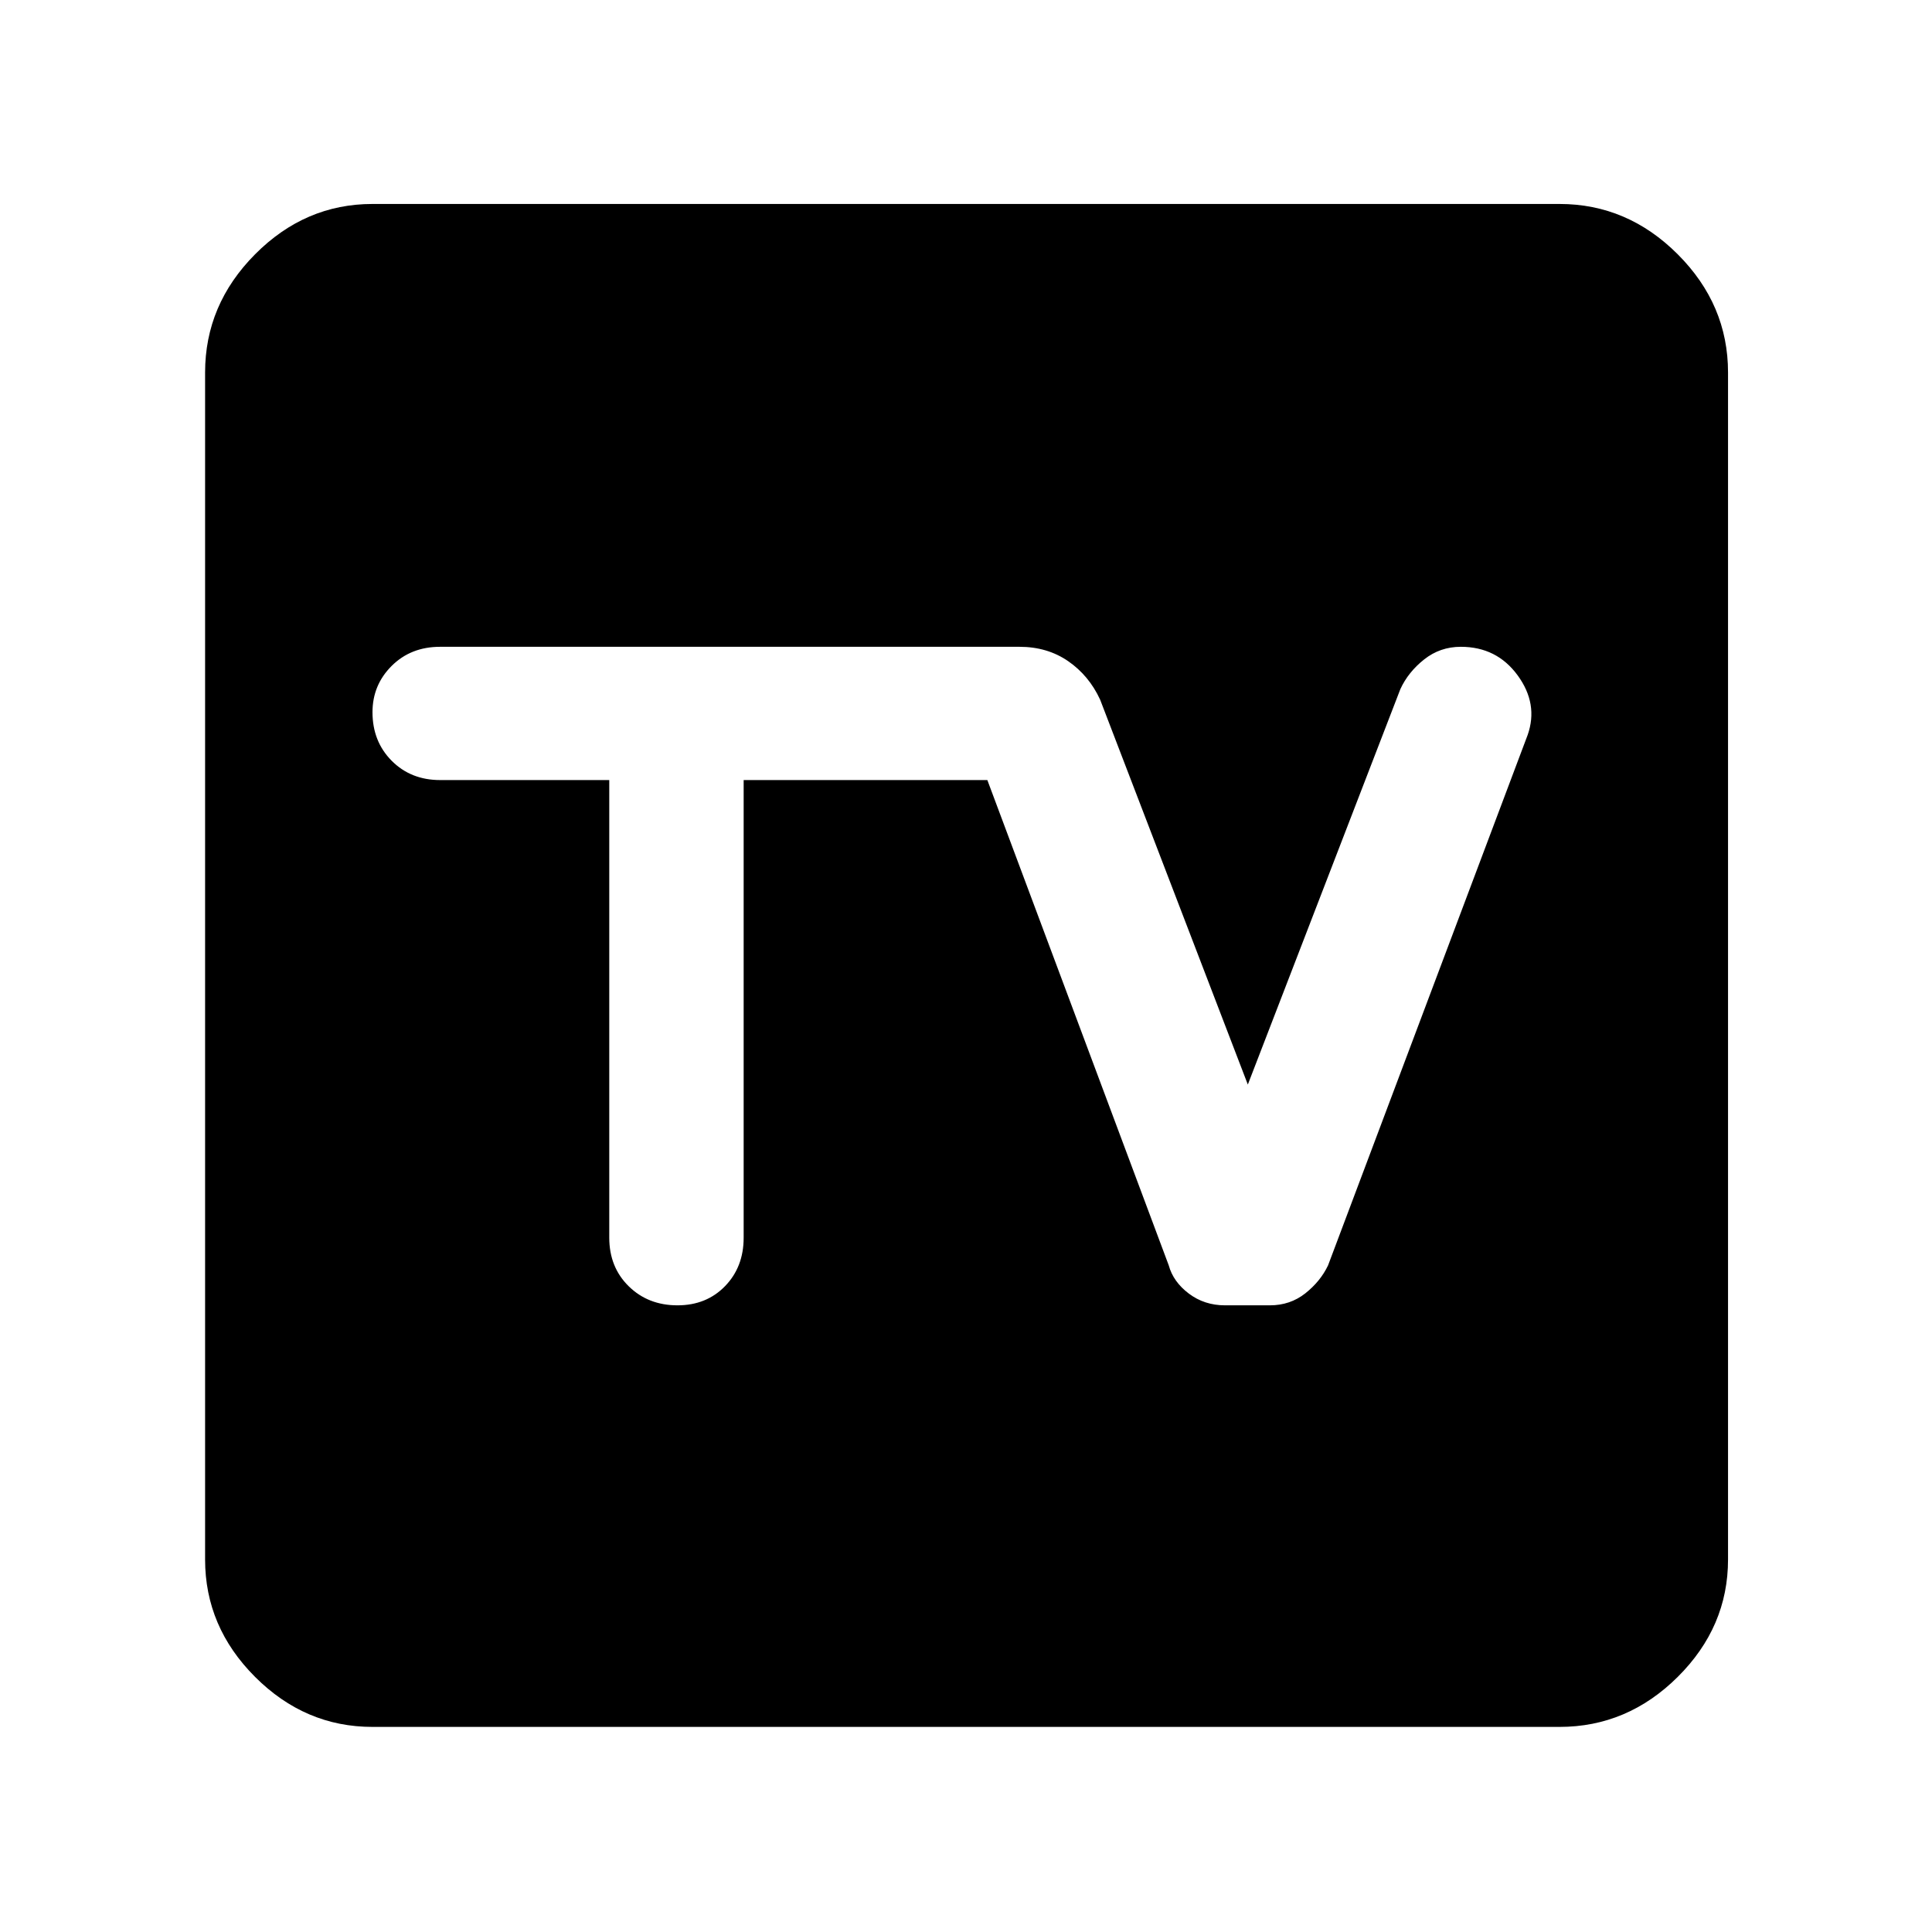 <svg xmlns="http://www.w3.org/2000/svg" height="48" viewBox="0 -960 960 960" width="48"><path d="M185.09-101.91q-33.5 0-58.34-24.84-24.84-24.84-24.84-58.34v-589.82q0-33.74 24.84-58.74t58.34-25h589.82q33.74 0 58.74 25t25 58.74v589.82q0 33.5-25 58.34-25 24.84-58.74 24.84H185.09Zm117.65-470.48v227.38q0 14.65 9.66 24.14 9.65 9.48 24.24 9.48 14.37 0 23.63-9.53 9.25-9.52 9.25-24.08v-227.39h121.09l90.13 241.13q2.23 8.18 9.98 14.03 7.75 5.84 17.96 5.84h22.3q10.1 0 17.64-5.97 7.53-5.98 11.29-13.9l99.18-263.56q5.39-15.41-4.98-29.6-10.37-14.19-28.24-14.19-10.3 0-18.22 6.28-7.92 6.27-11.82 14.76l-75.79 196.48-73.39-191.26q-5.52-11.95-15.87-19.11-10.36-7.15-24.22-7.15H218.7q-14.56 0-24.09 9.5-9.52 9.49-9.52 23 0 14.51 9.52 24.12 9.53 9.6 24.09 9.6h84.04Z"/></svg>